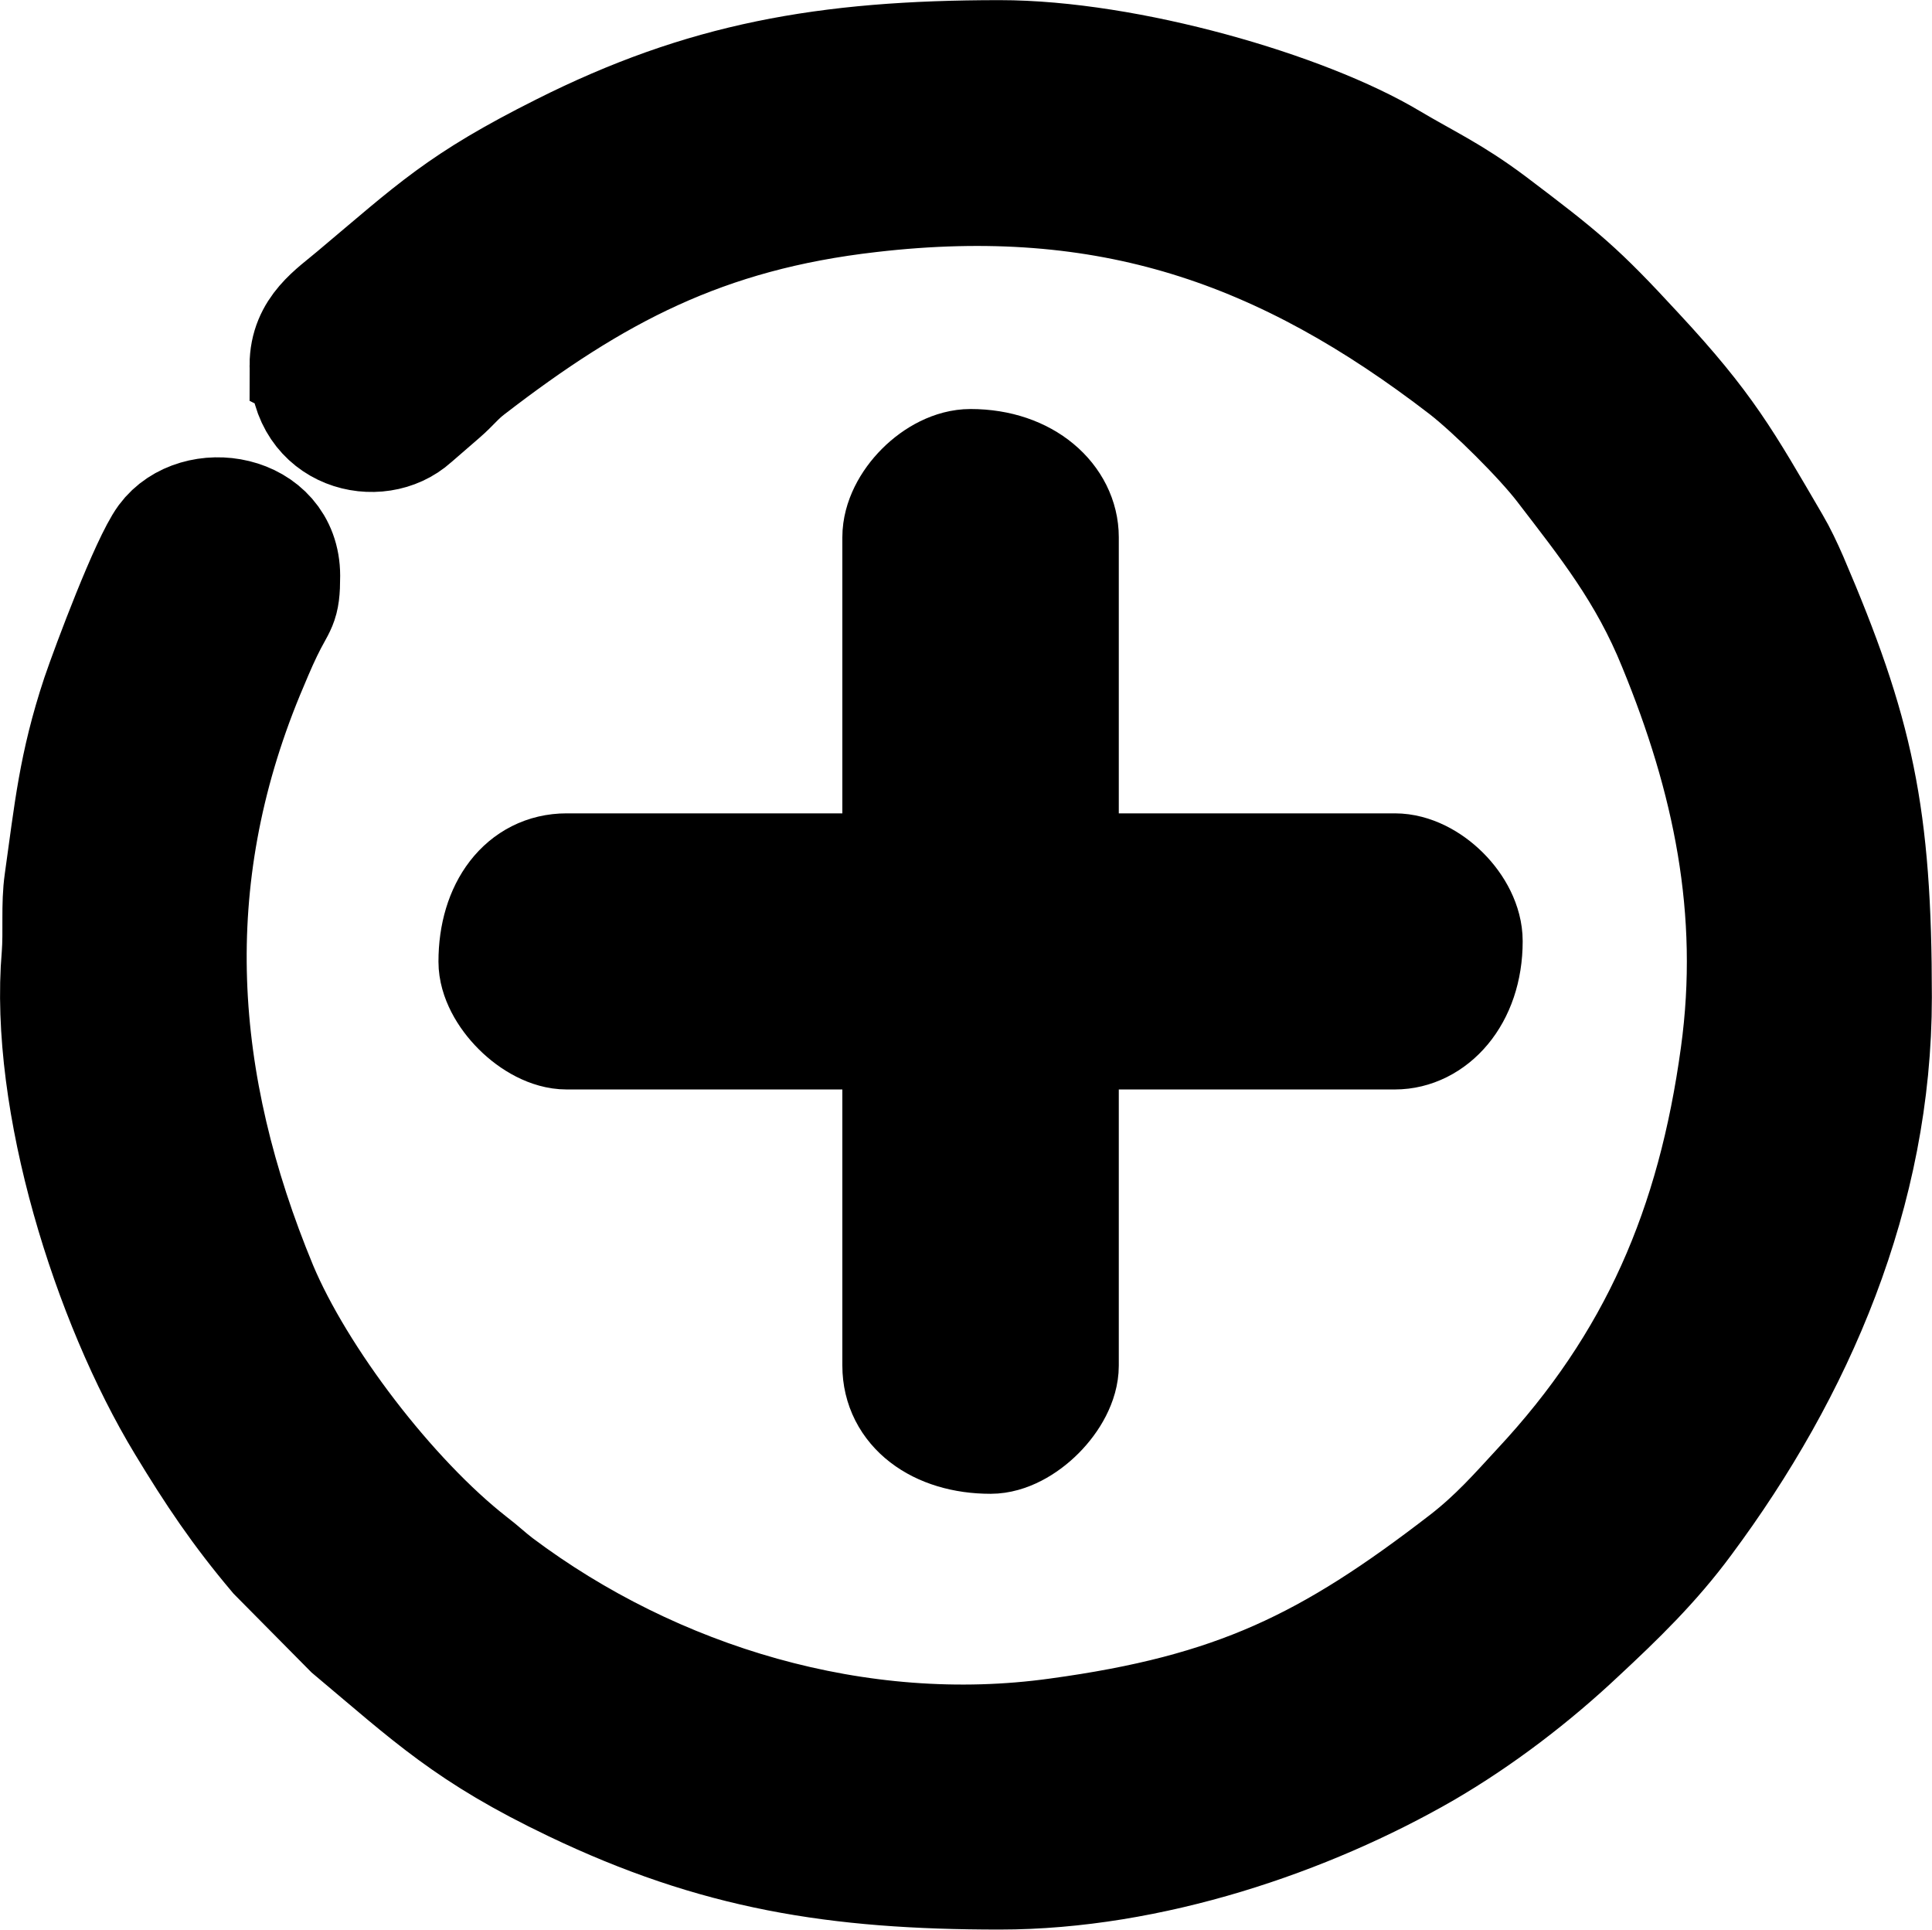 <?xml version="1.0" encoding="UTF-8"?>
<!DOCTYPE svg PUBLIC "-//W3C//DTD SVG 1.1//EN" "http://www.w3.org/Graphics/SVG/1.1/DTD/svg11.dtd">
<!-- Creator: CorelDRAW X7 -->
<svg xmlns="http://www.w3.org/2000/svg" xml:space="preserve" width="168.253mm" height="168.025mm" version="1.1" style="shape-rendering:geometricPrecision; text-rendering:geometricPrecision; image-rendering:optimizeQuality; fill-rule:evenodd; clip-rule:evenodd"
viewBox="0 0 5104 5097"
 xmlns:xlink="http://www.w3.org/1999/xlink">
 <defs>
  <style type="text/css">
   <![CDATA[
    .str0 {stroke:black;stroke-width:303.325}
    .fil0 {fill:black}
   ]]>
  </style>
 </defs>
 <g id="Layer_x0020_1">
  <g id="_1490207094224">
   <path class="fil0 str0" d="M811 965c0,181 188,226 281,142l75 -65c29,-25 41,-43 72,-67 332,-256 621,-410 1059,-460 629,-73 1093,90 1573,460 73,57 201,184 257,257 115,150 220,280 298,473 143,348 218,697 165,1082 -62,453 -215,812 -525,1144 -60,65 -115,128 -195,190 -359,277 -606,399 -1077,463 -525,73 -1066,-91 -1478,-400 -30,-23 -41,-35 -71,-58 -216,-169 -457,-485 -558,-726 -223,-539 -261,-1072 -35,-1621 14,-33 31,-75 49,-112 36,-75 46,-65 46,-146 0,-174 -228,-209 -311,-97 -46,63 -147,332 -175,414 -61,184 -72,306 -98,490 -9,63 -2,131 -7,196 -33,385 133,913 330,1238 78,129 145,229 243,345l197 199c211,177 310,274 588,407 378,181 693,232 1127,232 399,0 814,-143 1123,-321 146,-85 287,-193 409,-308 100,-93 195,-185 279,-299 296,-398 500,-869 500,-1383 0,-482 -47,-697 -222,-1105 -14,-32 -30,-66 -46,-93 -128,-219 -175,-306 -361,-506 -153,-166 -195,-200 -384,-343 -103,-77 -167,-105 -265,-163 -227,-136 -695,-272 -1033,-272 -463,0 -784,59 -1156,246 -271,136 -338,205 -549,382 -54,46 -125,89 -125,185z"/>
   <path class="fil0 str0" d="M2377 1419l0 881 -880 0c-112,0 -187,99 -187,240 0,83 103,186 187,186l880 0 0 881c0,112 100,187 240,187 84,0 187,-104 187,-187l0 -881 881 0c96,0 186,-92 186,-240 0,-88 -98,-186 -186,-186l-881 0 0 -881c0,-97 -93,-187 -240,-187 -88,0 -187,99 -187,187z"/>
  </g>
 </g>
</svg>
